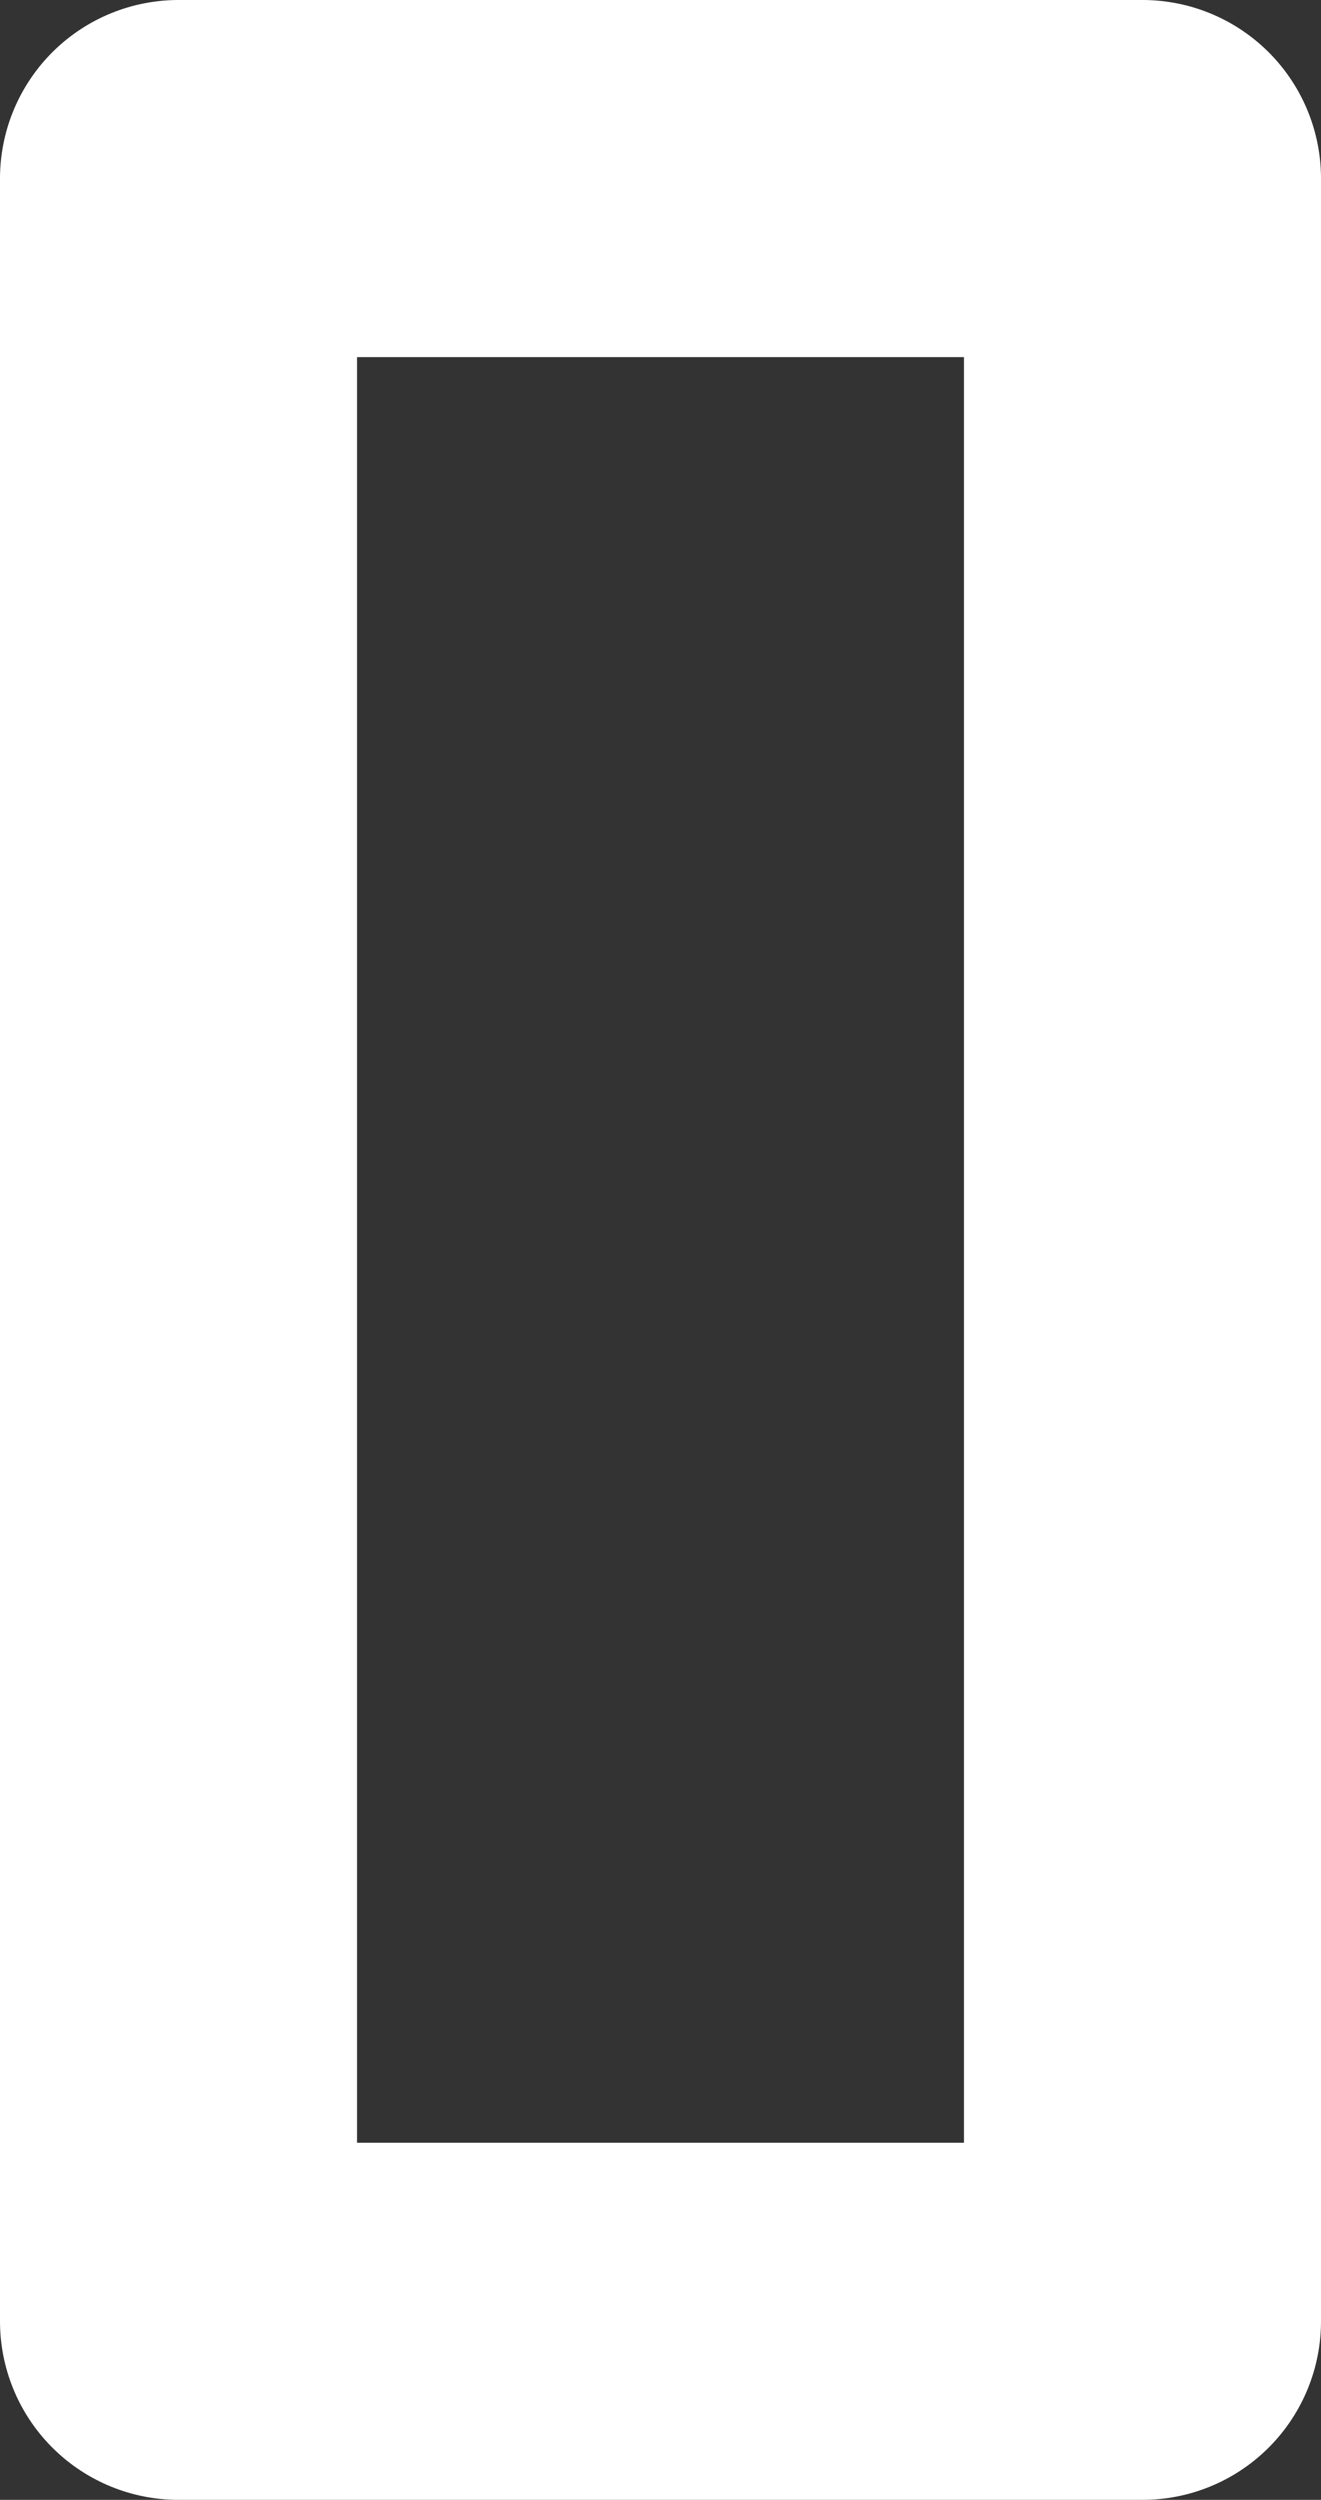 <?xml version="1.0" encoding="UTF-8" standalone="no"?>
<svg xmlns:xlink="http://www.w3.org/1999/xlink" height="7.0px" width="3.7px" xmlns="http://www.w3.org/2000/svg">
  <rect width="100%" height="100%" fill="#333333" stroke="none"/>
  <g transform="matrix(1, 0, 0, 1, 139.6, 96.5)">
    <path d="M-136.4 -96.0 L-136.4 -90.0 -139.1 -90.0 -139.1 -96.0 -136.4 -96.0" fill="none" stroke="#ffffff" stroke-linecap="round" stroke-linejoin="round" stroke-width="1.0"/>
  </g>
</svg>
